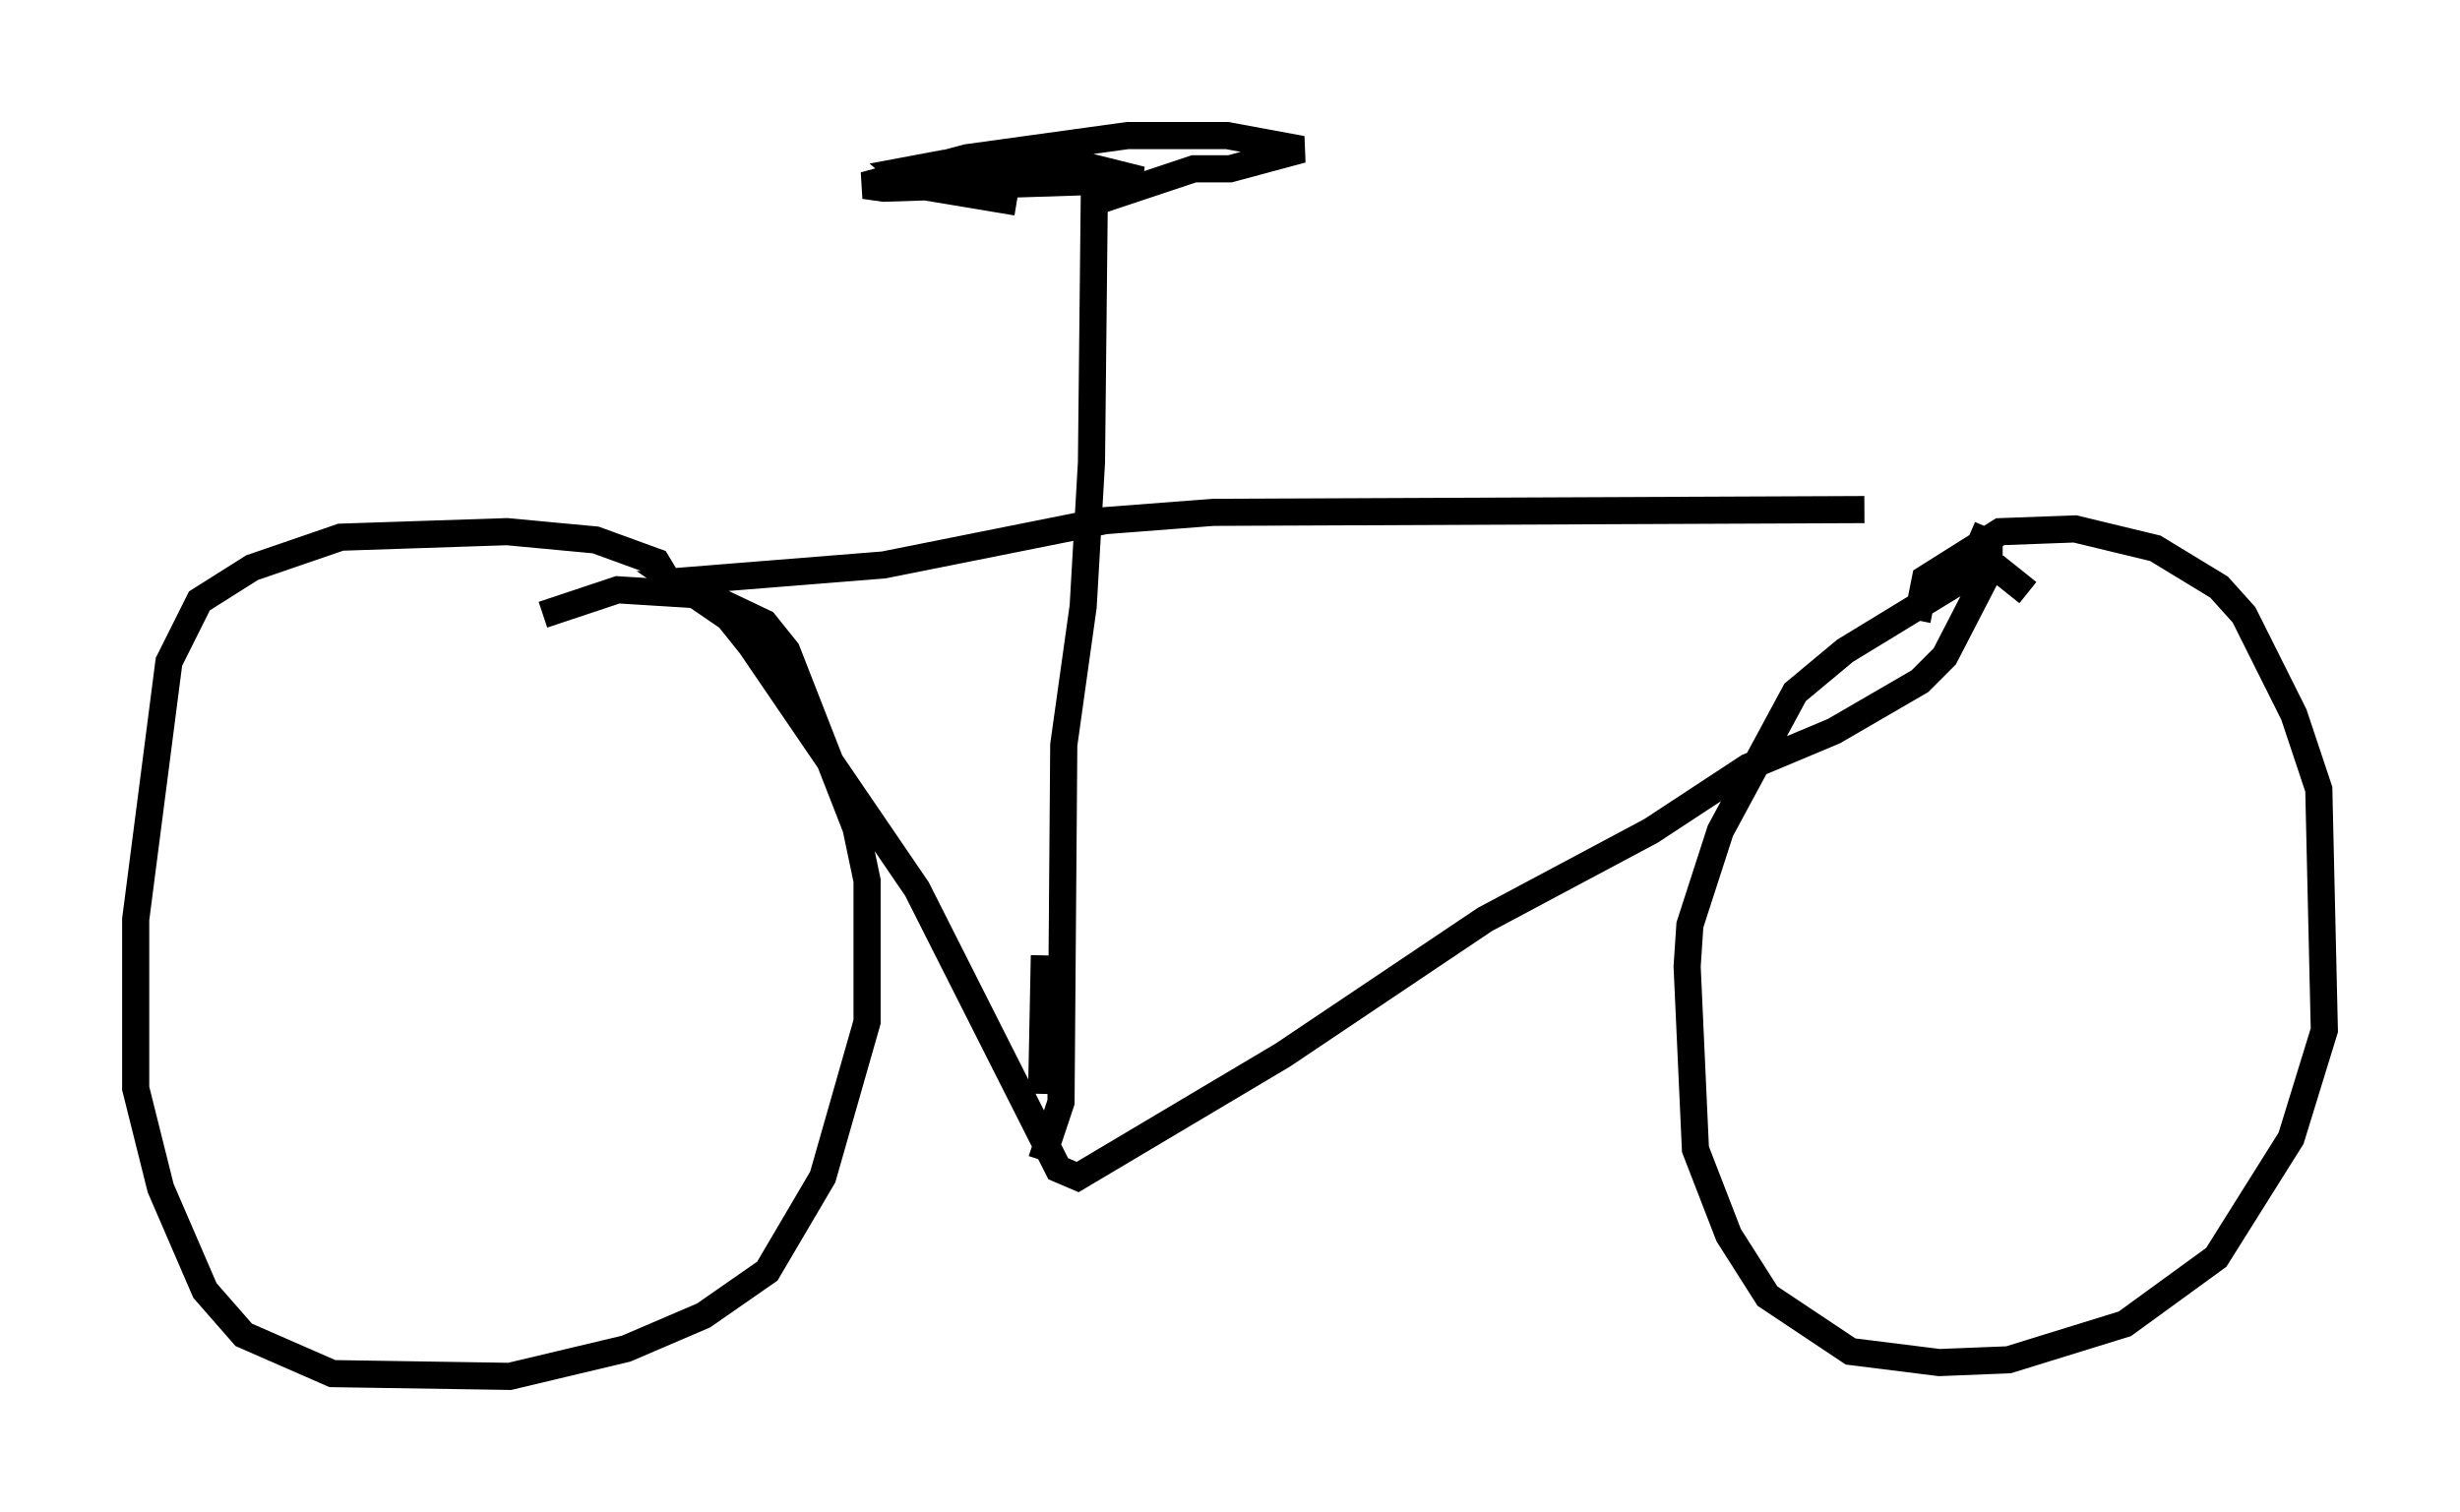<?xml version="1.0" encoding="utf-8" ?>
<svg baseProfile="full" height="55.734" version="1.1" width="90.647" xmlns="http://www.w3.org/2000/svg" xmlns:ev="http://www.w3.org/2001/xml-events" xmlns:xlink="http://www.w3.org/1999/xlink"><defs /><rect fill="white" height="55.734" width="90.647" x="0" y="0" /><path d="M72.069, 19.19 m-3.369, -0.408 l-23.99, 0.102 -3.981, 0.306 l-8.167, 1.633 -7.656, 0.613 l1.94, 1.327 0.817, 1.021 l6.125, 8.983 5.206, 10.311 l0.715, 0.306 7.554, -4.492 l7.452, -5.002 6.125, -3.267 l3.573, -2.348 3.165, -1.327 l3.165, -1.838 0.919, -0.919 l1.633, -3.165 0.0, -1.021 l-0.715, -0.306 m2.144, 2.144 l-1.021, -0.817 -1.531, 0.408 l-4.185, 2.552 -1.838, 1.531 l-2.756, 5.104 -1.123, 3.471 l-0.102, 1.531 0.306, 6.738 l1.225, 3.165 1.429, 2.246 l3.063, 2.042 3.267, 0.408 l2.552, -0.102 4.288, -1.327 l3.369, -2.45 2.756, -4.39 l1.225, -3.981 -0.204, -8.881 l-0.919, -2.756 -1.838, -3.675 l-0.919, -1.021 -2.348, -1.429 l-2.96, -0.715 -2.756, 0.102 l-2.756, 1.735 -0.306, 1.531 m-45.836, -1.123 l-0.613, -1.021 -2.246, -0.817 l-3.267, -0.306 -6.125, 0.204 l-3.267, 1.123 -1.94, 1.225 l-1.123, 2.246 -1.225, 9.494 l0.0, 6.227 0.919, 3.675 l1.633, 3.777 1.429, 1.633 l3.267, 1.429 6.533, 0.102 l4.288, -1.021 2.858, -1.225 l2.348, -1.633 2.042, -3.471 l1.633, -5.717 0.0, -5.206 l-0.408, -1.94 -2.552, -6.533 l-0.817, -1.021 -2.144, -1.021 l-3.267, -0.204 -2.756, 0.919 m18.477, 12.556 l-0.102, 5.104 m0.0, 2.45 l0.715, -2.144 0.102, -13.169 l0.715, -5.104 0.306, -5.308 l0.102, -9.596 3.675, -1.225 l1.327, 0.0 2.654, -0.715 l-2.756, -0.51 -3.675, 0.0 l-5.921, 0.817 -3.777, 1.021 l0.715, 0.102 9.494, -0.306 l-2.042, -0.51 -5.206, -0.102 l-1.633, 0.306 0.613, 0.51 l3.675, 0.613 " fill="none" stroke="black" stroke-width="1" /></svg>